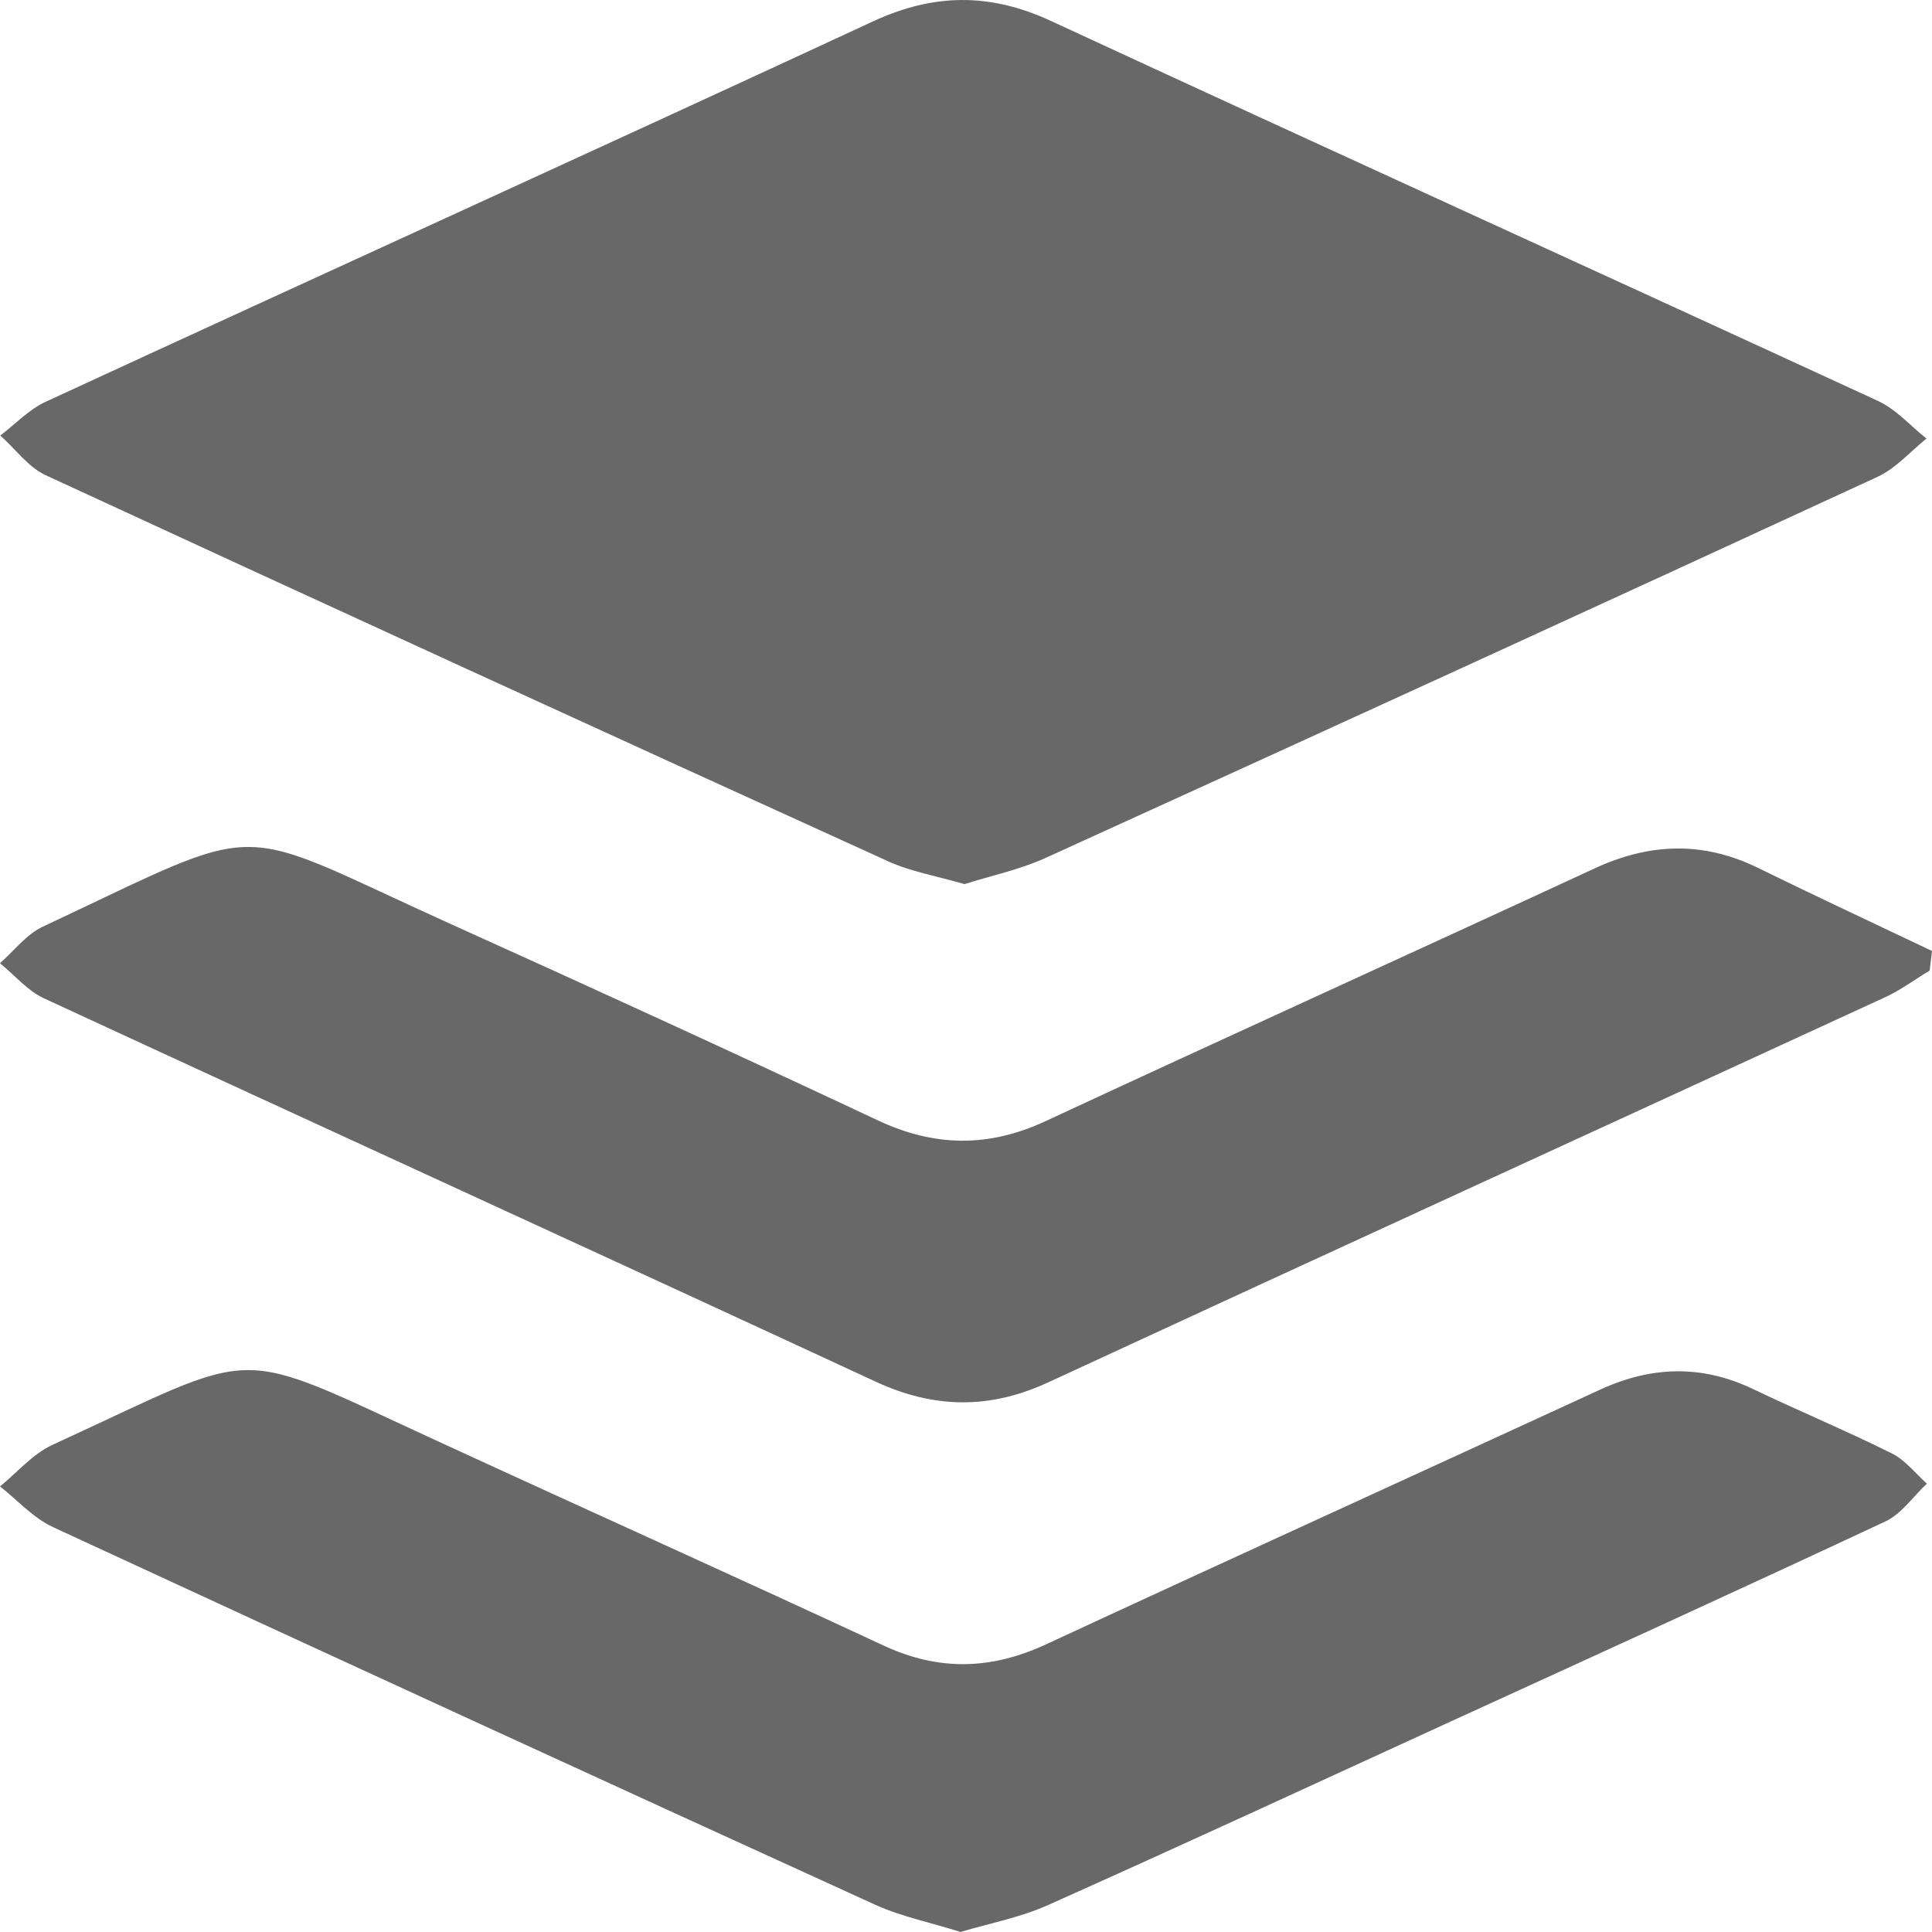 <svg width="14" height="14" viewBox="0 0 14 14" fill="none" xmlns="http://www.w3.org/2000/svg">
<path d="M6.987 6.406C6.783 6.347 6.599 6.316 6.435 6.241C4.399 5.315 2.364 4.383 0.332 3.444C0.204 3.385 0.112 3.253 0.002 3.156C0.112 3.073 0.209 2.967 0.332 2.911C2.327 1.99 4.33 1.081 6.324 0.156C6.765 -0.049 7.172 -0.053 7.614 0.151C9.609 1.075 11.611 1.984 13.608 2.905C13.74 2.966 13.843 3.085 13.96 3.178C13.843 3.272 13.739 3.393 13.606 3.455C11.599 4.382 9.588 5.302 7.574 6.218C7.387 6.303 7.179 6.346 6.988 6.407L6.987 6.406Z" fill="#686868"/>
<path d="M6.961 14C6.74 13.93 6.531 13.888 6.343 13.803C4.354 12.896 2.368 11.984 0.384 11.066C0.241 11 0.127 10.871 0 10.771C0.125 10.67 0.236 10.537 0.378 10.471C1.924 9.762 1.647 9.743 3.169 10.442C4.245 10.938 5.326 11.423 6.4 11.923C6.801 12.11 7.18 12.101 7.579 11.916C8.916 11.296 10.258 10.686 11.597 10.069C11.968 9.899 12.332 9.888 12.704 10.066C13.037 10.225 13.377 10.367 13.707 10.531C13.805 10.579 13.879 10.676 13.963 10.751C13.863 10.844 13.78 10.97 13.662 11.025C12.613 11.516 11.559 11.996 10.505 12.478C9.536 12.922 8.568 13.37 7.594 13.805C7.394 13.895 7.173 13.936 6.96 14H6.961Z" fill="#686868"/>
<path d="M13.983 7.033C13.875 7.098 13.773 7.175 13.659 7.227C11.638 8.158 9.615 9.083 7.596 10.017C7.17 10.214 6.768 10.208 6.343 10.011C4.337 9.081 2.326 8.163 0.318 7.234C0.199 7.179 0.106 7.066 0 6.98C0.102 6.89 0.19 6.772 0.308 6.716C1.963 5.94 1.642 5.96 3.24 6.684C4.284 7.155 5.325 7.632 6.362 8.119C6.774 8.312 7.164 8.316 7.577 8.124C8.902 7.508 10.233 6.905 11.559 6.291C11.956 6.108 12.343 6.095 12.739 6.289C13.157 6.494 13.58 6.691 14 6.891C13.994 6.939 13.989 6.985 13.983 7.033Z" fill="#686868"/>
</svg>
